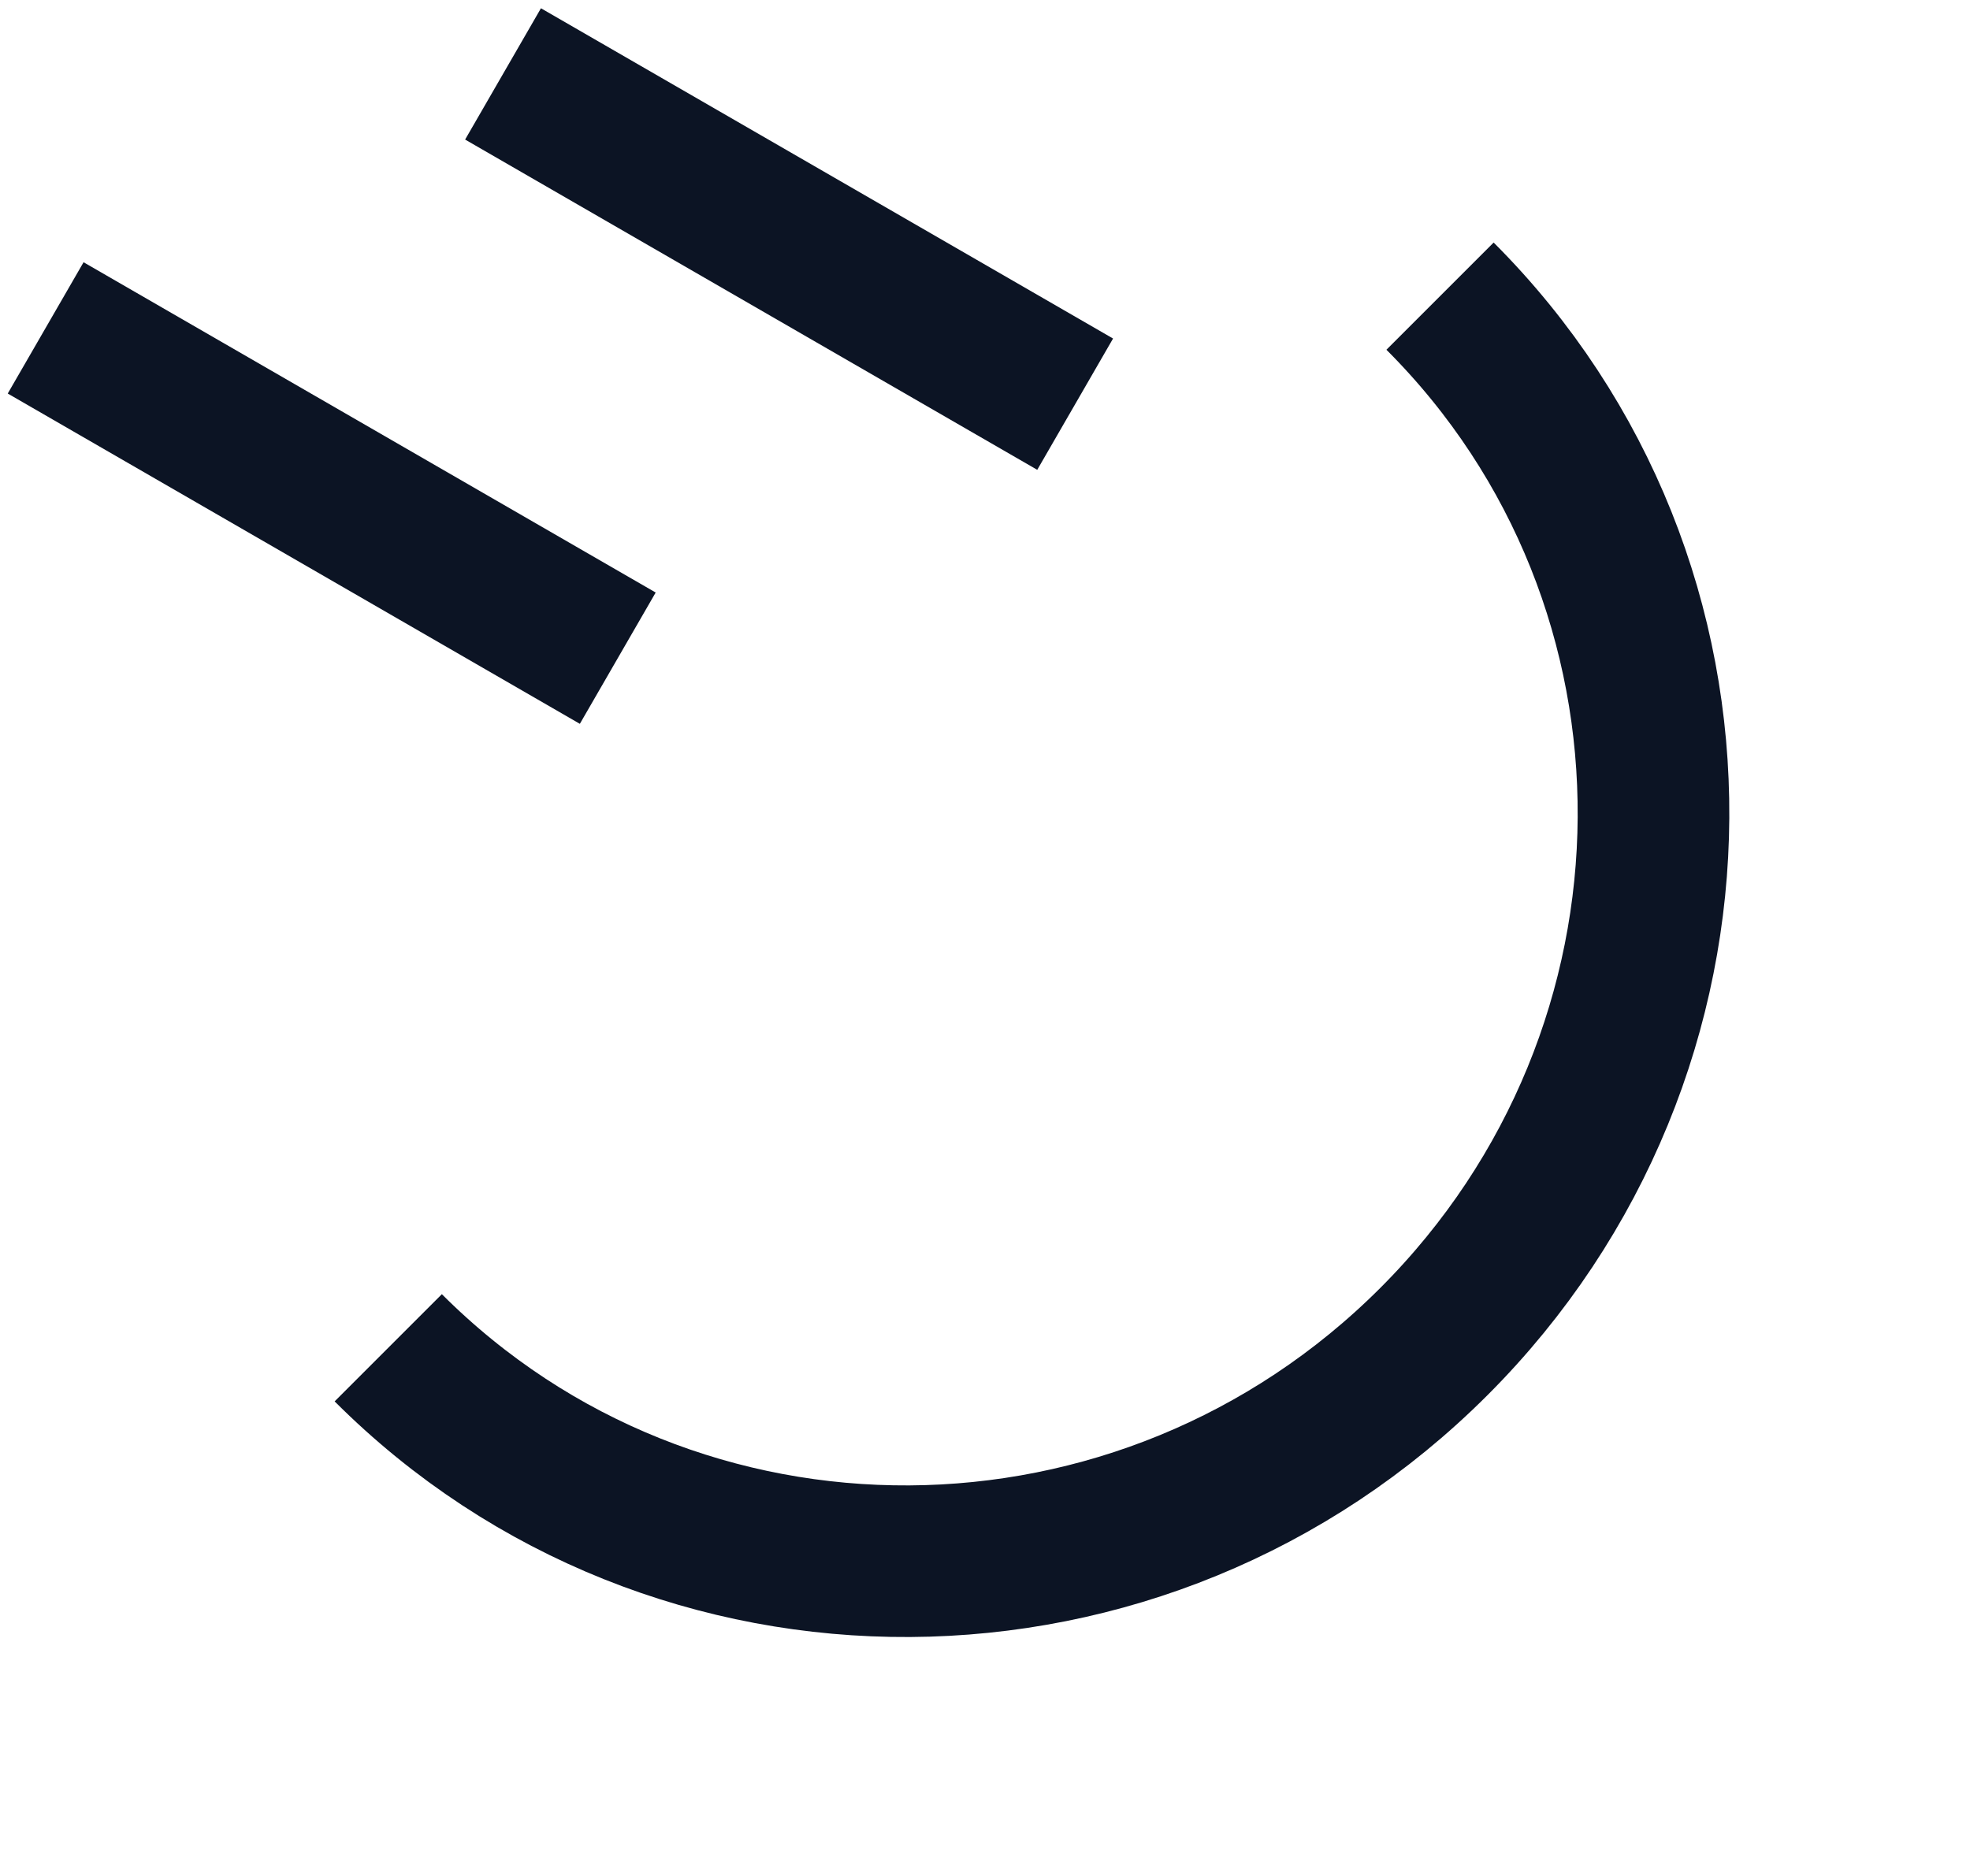 <svg width="63" height="60" viewBox="0 0 63 60" fill="none" xmlns="http://www.w3.org/2000/svg">
<path d="M12.416 43.107C21.595 52.286 36.566 52.197 45.854 42.909C55.142 33.621 55.231 18.651 46.052 9.472" stroke="#0C1424" stroke-width="4.849"/>
<line x1="19.756" y1="21.051" x2="1.46" y2="10.487" stroke="#0C1424" stroke-width="4.849"/>
<line x1="34.383" y1="12.927" x2="16.087" y2="2.364" stroke="#0C1424" stroke-width="4.849"/>
</svg>
